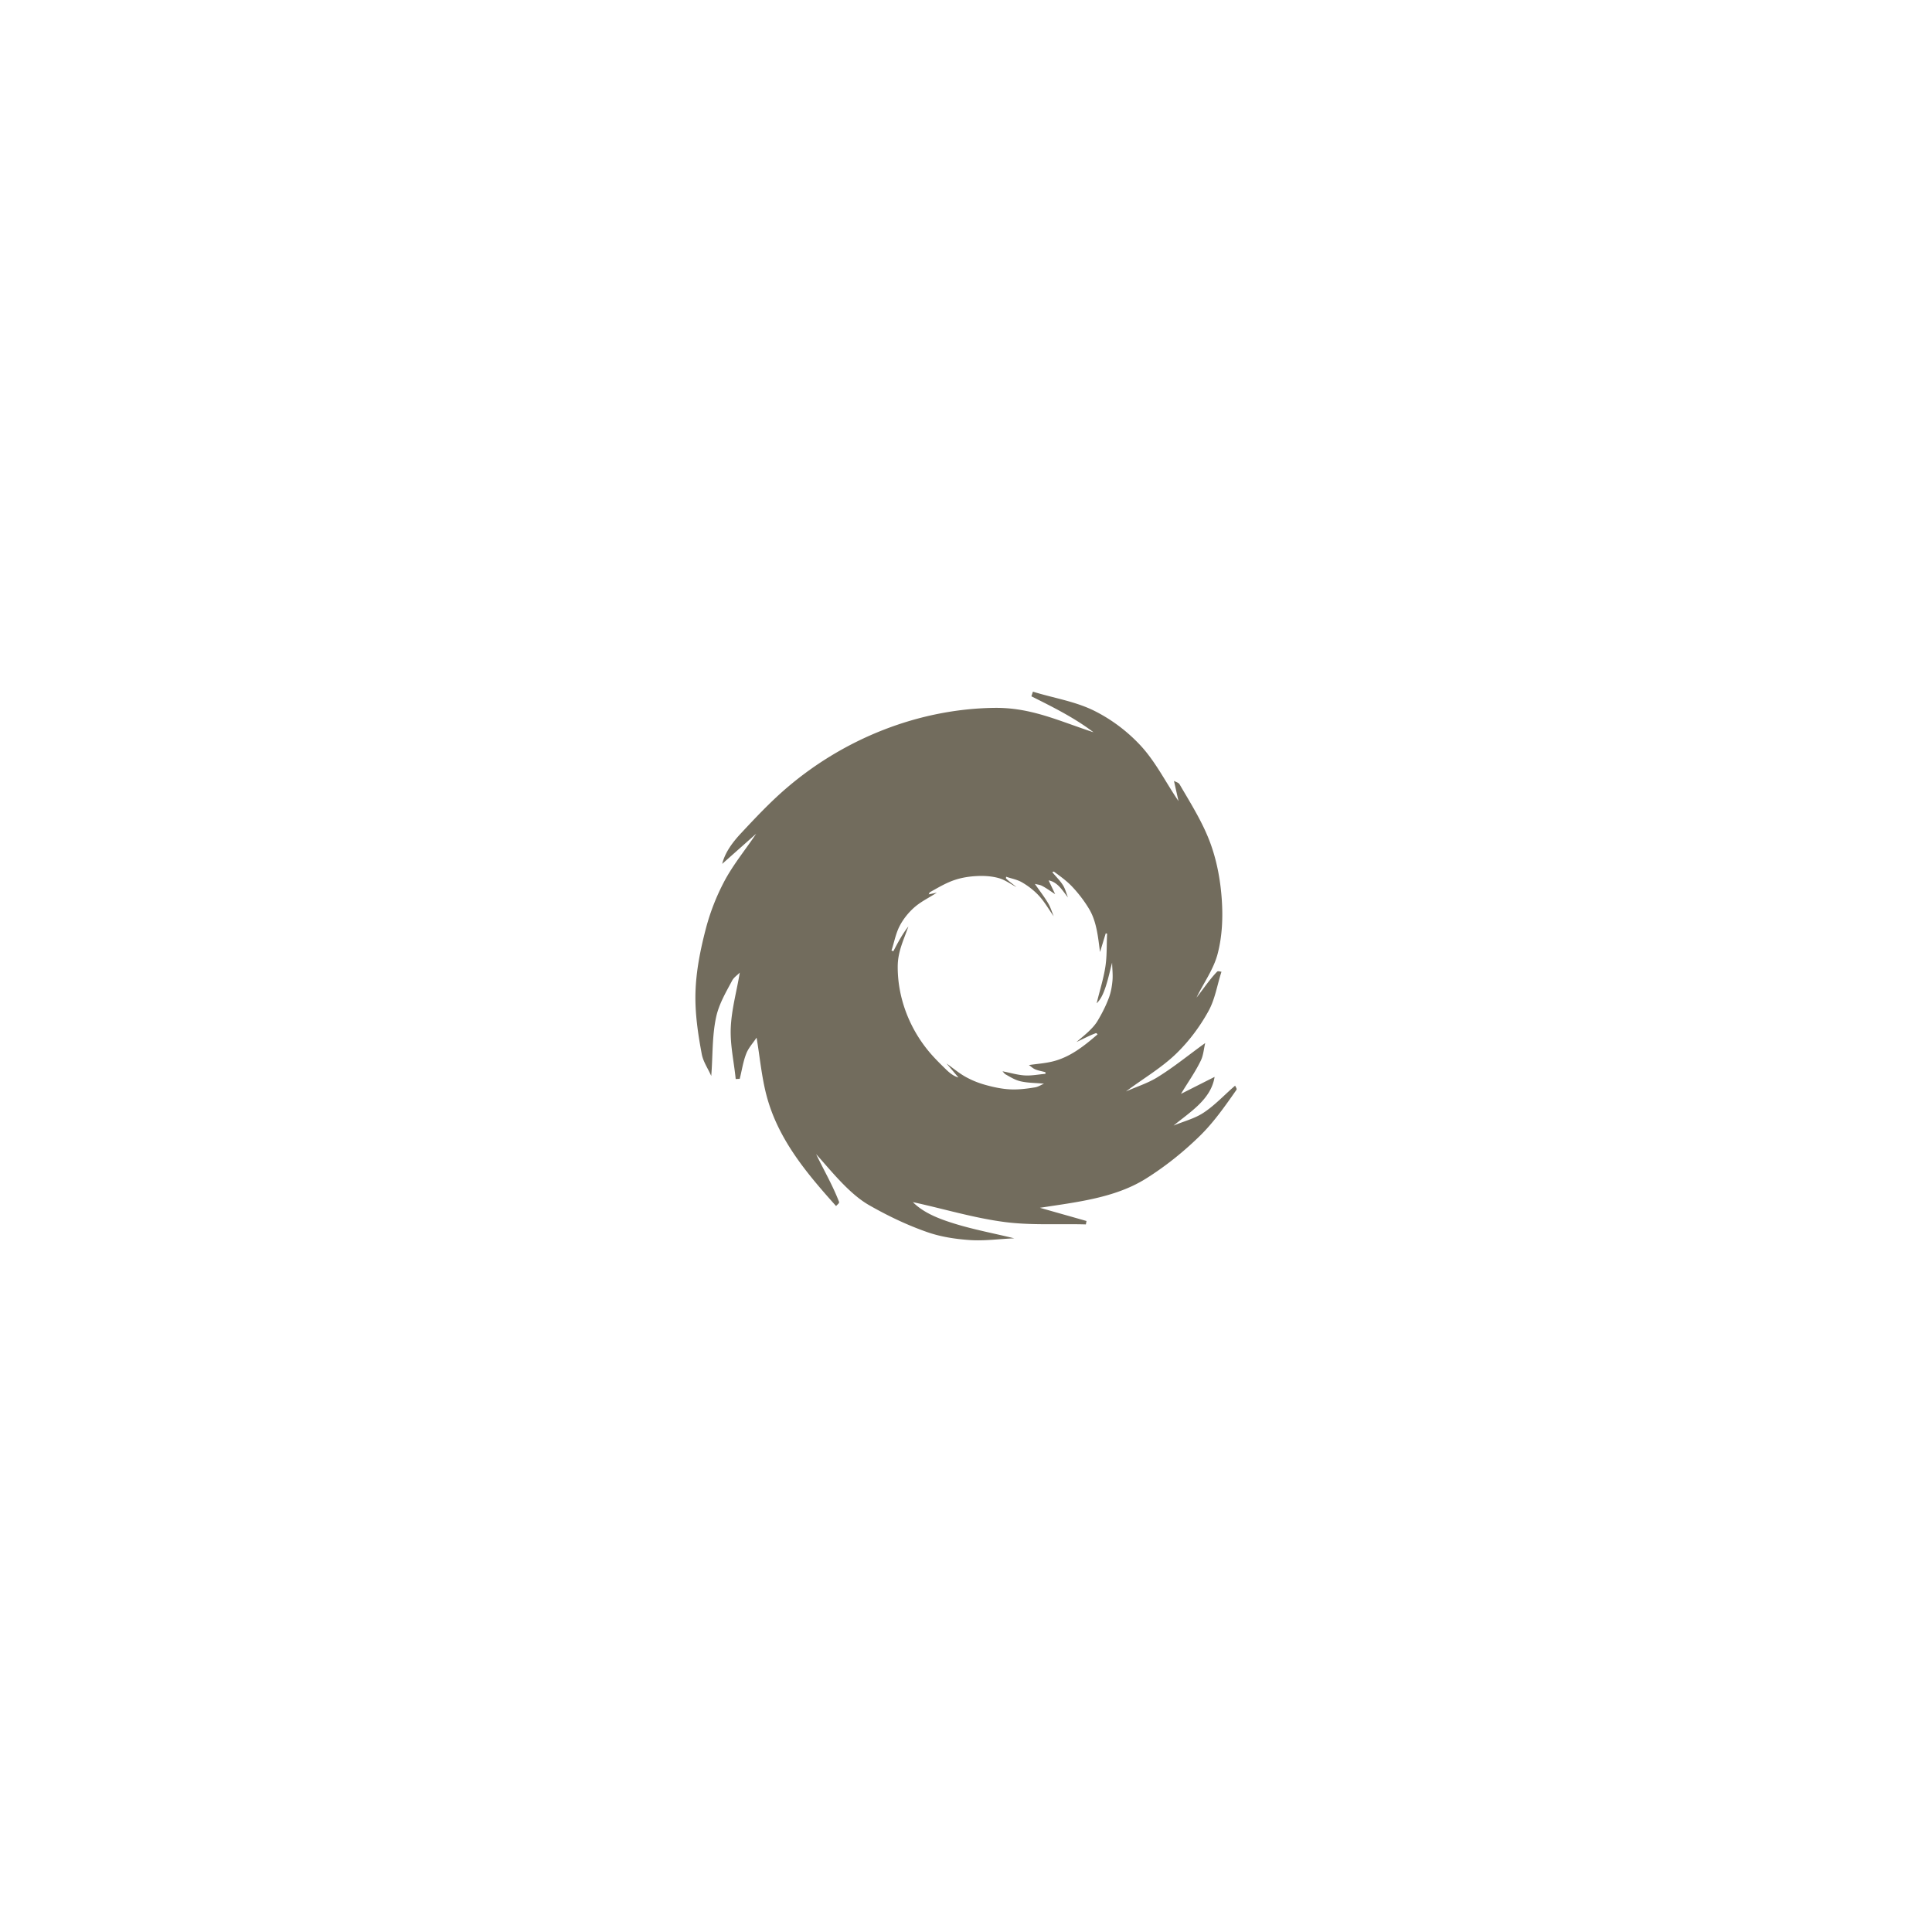 <svg xmlns="http://www.w3.org/2000/svg" xml:space="preserve" stroke-miterlimit="10" style="fill-rule:nonzero;clip-rule:evenodd;stroke-linecap:round;stroke-linejoin:round" viewBox="0 0 1024 1024"><clipPath id="a"><path d="M0 0h1024v1024H0z"/></clipPath><g clip-path="url(#a)"><path fill="#726C5D" d="m547.469 366.594-.813 2.468c11.351 5.67 22.838 11.384 32.938 19.063-18.675-6.109-33.19-13.22-52.75-12.937-40.104.579-79.479 16.33-110.032 42.562-8.607 7.39-16.417 15.697-24.156 24-4.294 4.607-8.38 10.012-9.875 16.125l18-15.969c-5.646 8.449-12.186 16.332-16.937 25.313a117.3 117.3 0 0 0-9.782 25.187c-2.838 10.897-5.077 22.048-5.437 33.282-.354 11.051 1.281 22.125 3.313 32.968.777 4.153 3.356 7.758 5.031 11.625.876-10.446.376-21.093 2.625-31.343 1.498-6.831 5.173-13.041 8.468-19.219.913-1.712 2.689-2.82 4.032-4.219-1.6 9.83-4.403 19.559-4.782 29.5-.342 9.016 1.74 17.94 2.626 26.906 1.063-.042 1.061-.052 2.124-.094 1.183-4.537 1.791-9.248 3.563-13.593 1.238-3.036 3.586-5.501 5.375-8.25 1.73 10.114 2.616 20.42 5.188 30.343 6.069 23.422 21.347 41.508 36.968 58.938.506-.775 1.862-1.456 1.532-2.312-3.356-8.703-8.083-16.823-12.126-25.219 7.861 8.71 17.433 20.962 28.063 27.031 9.88 5.641 20.214 10.612 30.969 14.344 7.135 2.475 14.764 3.621 22.312 4.156 7.874.558 15.792-.611 23.688-.906-10.652-2.625-21.5-4.608-31.969-7.875-7.813-2.439-15.999-5.523-21.781-11.313 16.277 3.515 32.317 8.434 48.844 10.563 14.152 1.823 28.567.828 42.843 1.25.18-.901.164-.912.344-1.813-12.337-3.512-12.35-3.488-24.687-7 19.16-2.988 39.69-5.12 56.187-15.468 10.315-6.471 19.948-14.183 28.656-22.719 7.381-7.236 13.346-15.813 19.281-24.281.452-.645-.432-1.532-.656-2.282-5.655 4.826-10.736 10.46-16.968 14.5-4.78 3.099-10.458 4.456-15.688 6.688 8.555-7.098 19.913-13.835 21.75-25.813-8.899 4.491-8.913 4.509-17.812 9 3.526-5.913 7.594-11.538 10.562-17.75 1.361-2.847 1.52-6.128 2.281-9.187-8.513 6.082-16.608 12.799-25.531 18.25-5.143 3.141-10.98 4.934-16.469 7.406 8.941-6.745 18.789-12.393 26.813-20.219 6.71-6.545 12.45-14.25 16.968-22.469 3.519-6.399 4.566-13.847 6.844-20.781-.781.003-1.798-.567-2.344 0-4.058 4.218-7.269 9.161-10.906 13.75 3.741-7.755 9.049-14.926 11.219-23.25 2.39-9.165 2.829-18.856 2.219-28.281-.663-10.231-2.507-20.519-6-30.125-4.036-11.095-10.445-21.19-16.375-31.375-.596-1.024-2-1.246-3-1.875l2.406 10.719c-6.745-9.851-12.086-20.838-20.219-29.563-6.916-7.42-15.273-13.72-24.344-18.25-10.179-5.083-21.724-6.795-32.593-10.187m11.187 95.437c3.371 2.468 6.796 4.927 9.656 7.969 3.376 3.589 6.41 7.561 8.938 11.781 4.042 6.75 4.734 15.049 5.781 22.813 1.522-4.954 1.51-4.953 3.031-9.906.363.08.357.076.719.156-.289 5.763-.02 11.58-.875 17.281-.998 6.658-3.101 13.111-4.656 19.656 2.387-2.287 3.7-5.583 4.75-8.719 1.407-4.201 2.289-8.563 3.438-12.843.053 3.192.478 6.418.187 9.593-.279 3.045-.816 6.108-1.875 8.969-1.597 4.313-3.702 8.432-6.062 12.375-2.541 4.243-7.542 8.023-11.126 11.125 3.426-1.562 6.739-3.404 10.282-4.687.349-.127.597.414.906.625-7.171 6.164-14.583 12.181-24.094 14.437-4.03.956-8.213 1.23-12.312 1.844 1.095.746 2.065 1.725 3.281 2.25 1.74.752 3.646 1.016 5.469 1.531.008.43.023.445.031.875-3.629.283-7.267 1.058-10.906.844-4.013-.236-7.918-1.459-11.875-2.188.554.555 1.004 1.274 1.687 1.657 2.468 1.382 4.942 2.931 7.688 3.593 4.121.994 8.413.872 12.625 1.313-1.576.644-3.035 1.658-4.719 1.937-4.397.73-8.883 1.298-13.344 1.063-4.534-.239-9.029-1.232-13.406-2.469a47.4 47.4 0 0 1-10.094-4.156c-3.588-1.994-6.728-4.712-10.093-7.062 3.152 3.704 3.159 3.701 6.312 7.406-2.456-.655-4.612-2.352-6.438-4.125-3.289-3.195-6.555-6.4-9.468-9.938-10.341-12.559-16.382-28.609-16.282-44.812.049-7.903 3.033-13.696 5.657-21.188-3.186 4.015-5.584 8.588-7.969 13.125-.49-.172-.51-.171-1-.344 1.461-4.361 2.237-9.024 4.375-13.093 1.905-3.626 4.539-6.925 7.594-9.657 3.592-3.211 8.058-5.295 12.093-7.937-2.176.442-2.167.464-4.343.906.262-.399.363-.986.781-1.219 4.163-2.31 8.297-4.806 12.812-6.343 3.909-1.331 8.081-1.974 12.219-2.157 3.812-.167 7.724.084 11.407 1.126 3.344.946 6.211 3.143 9.312 4.718-1.823-1.507-3.799-2.825-5.469-4.5-.224-.225-.005-.653 0-.968 2.782.978 5.788 1.462 8.344 2.937 3.282 1.894 6.35 4.266 8.937 7.031 3.095 3.306 5.288 7.333 7.938 11-.953-2.237-1.618-4.615-2.844-6.718-2.127-3.65-4.771-6.98-7.156-10.469 1.229.333 2.549.426 3.688 1 2.484 1.25 4.703 2.964 7.062 4.437-1.74-3.632-1.729-3.649-3.469-7.281 4.823.842 7.455 5.517 10.25 9.031-.857-2.131-1.382-4.45-2.593-6.406-1.581-2.551-3.786-4.644-5.688-6.969.305-.084.65-.438.906-.25"/></g></svg>
